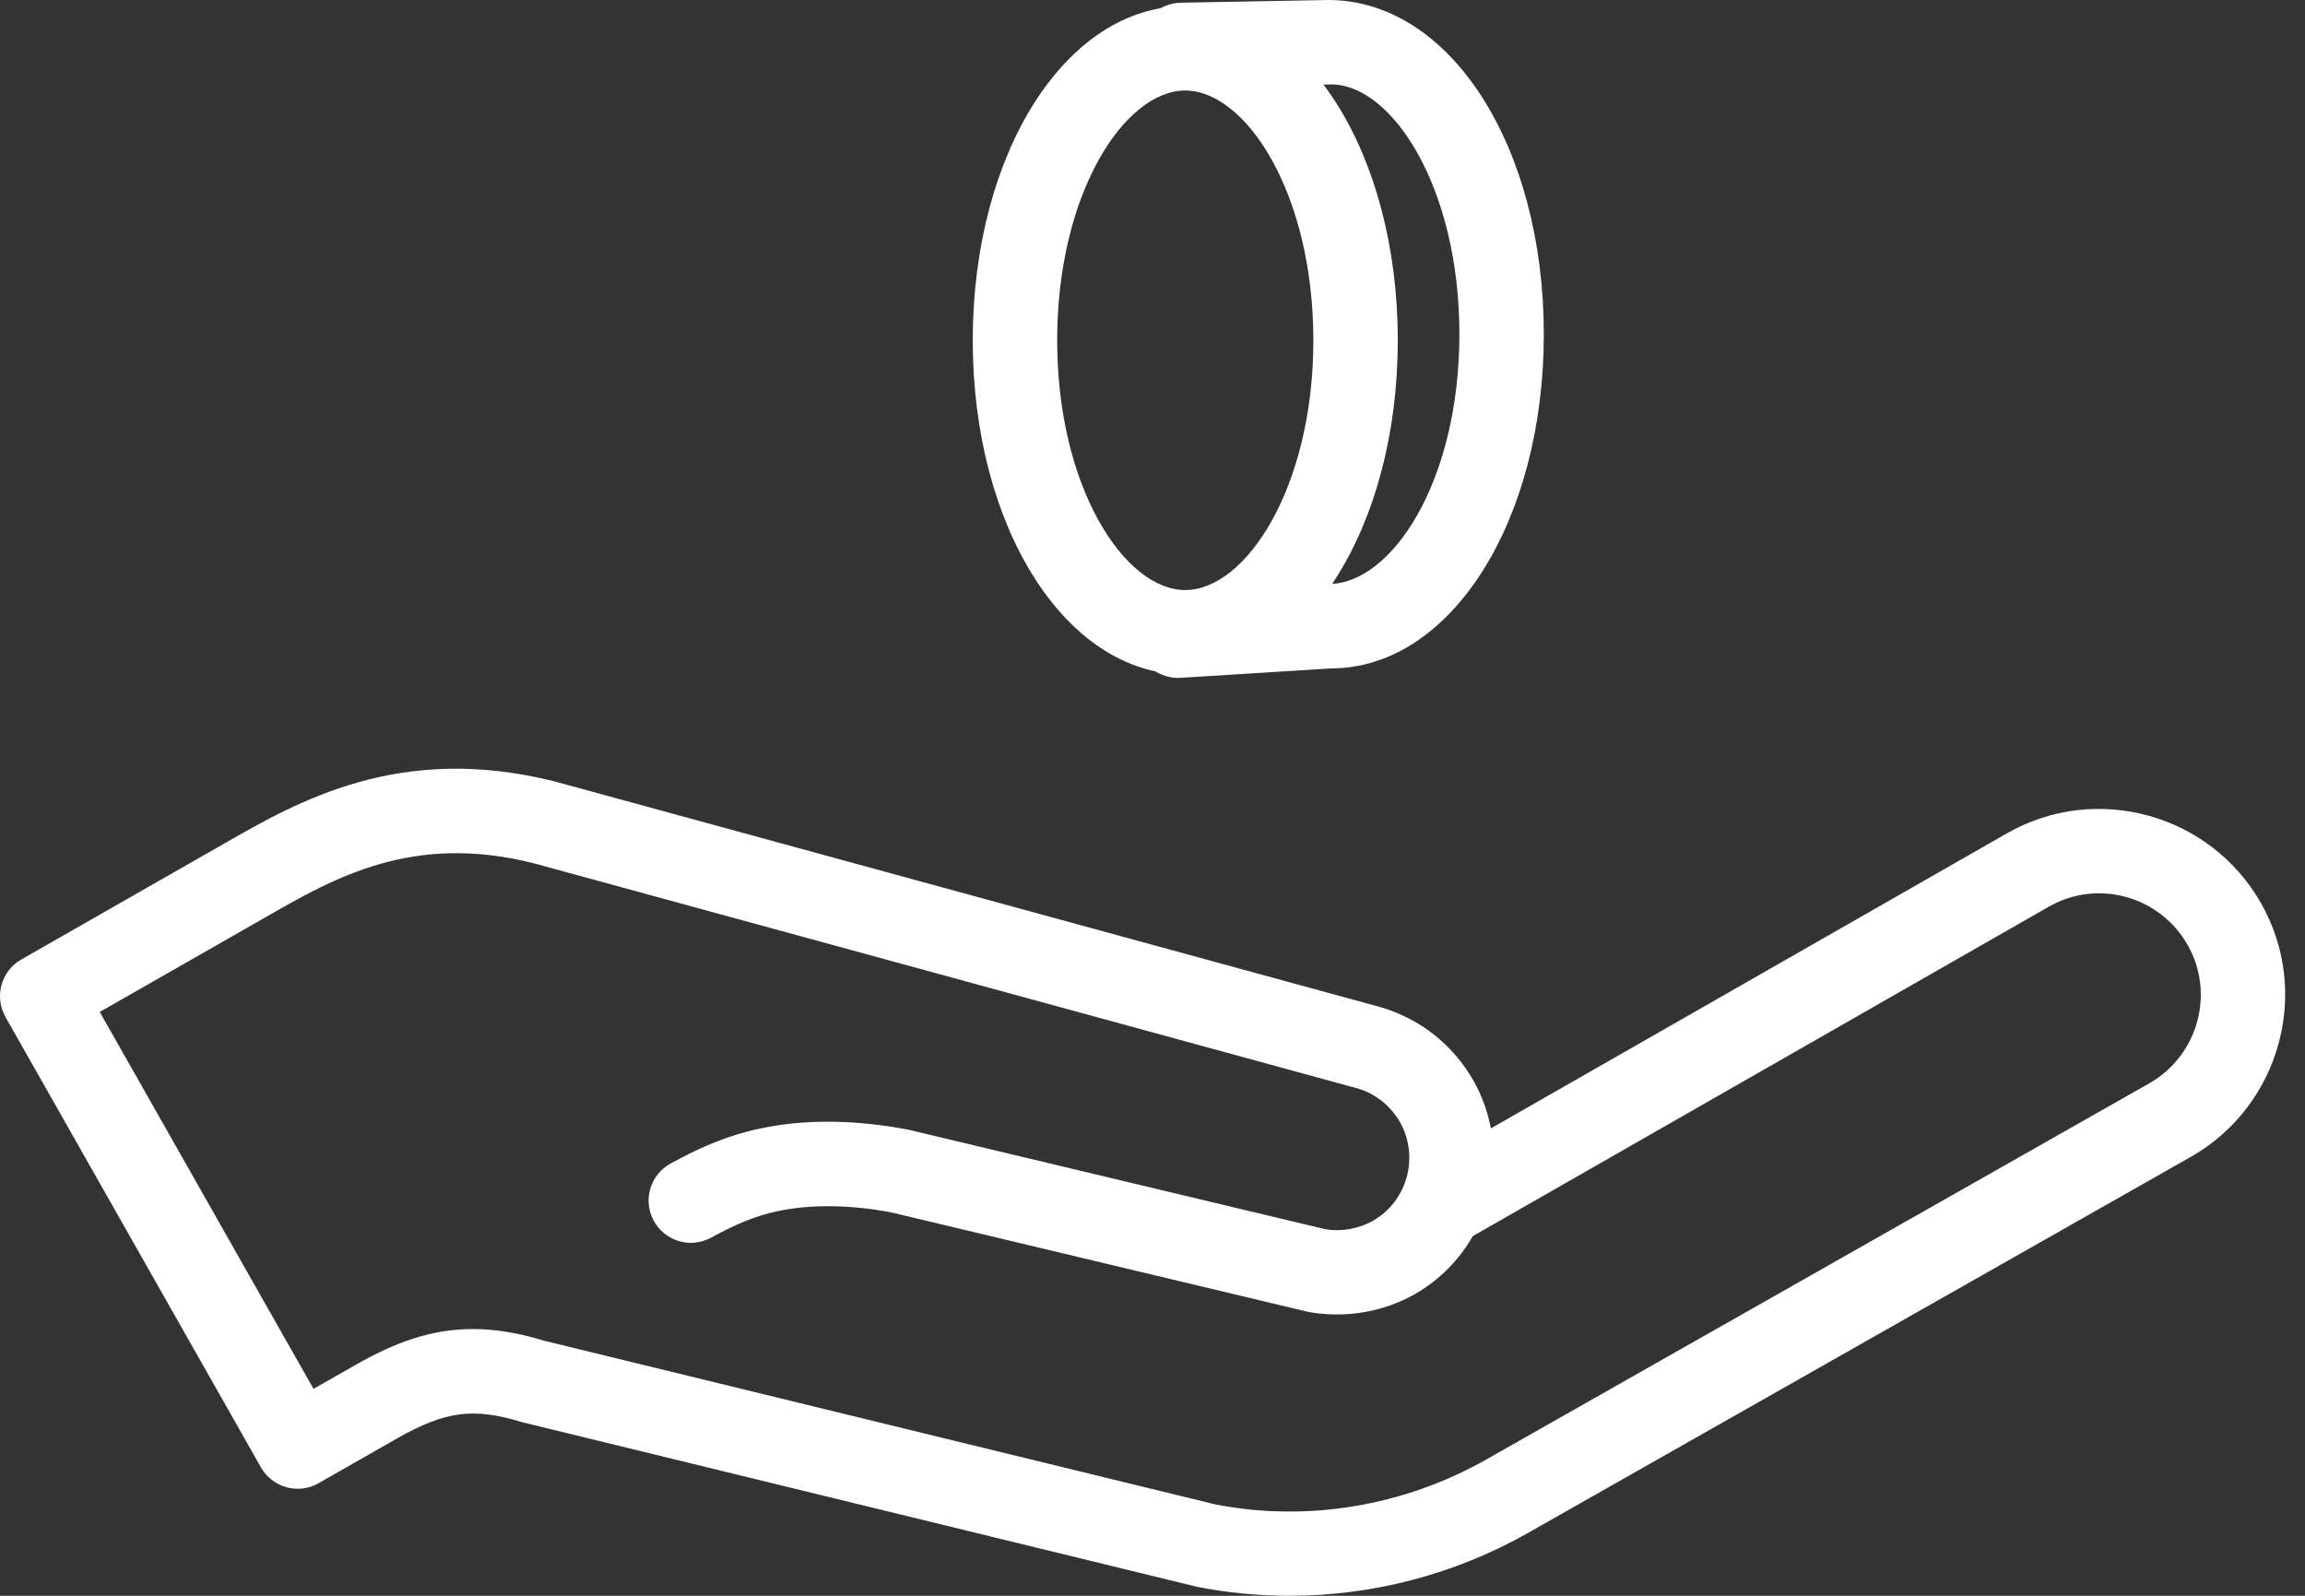 <svg width="65" height="45" viewBox="0 0 65 45" fill="none" xmlns="http://www.w3.org/2000/svg">
<rect x="0" y="0" width="65" height="45" fill="#333333" stroke="none"/>
<path d="M36.365 45C35.498 45 34.627 44.917 33.765 44.749L14.704 40.1C13.357 39.686 12.563 39.794 11.238 40.539L8.984 41.825C8.709 41.982 8.383 42.025 8.078 41.939C7.773 41.855 7.513 41.653 7.358 41.378L0.155 28.679C-0.168 28.107 0.03 27.382 0.6 27.057L6.316 23.792C8.415 22.588 11.284 20.939 15.65 22.038L38.938 28.403C40.055 28.733 40.973 29.464 41.548 30.468C41.792 30.9 41.955 31.357 42.042 31.82L56.614 23.488C59.13 22.066 62.334 22.958 63.761 25.472C65.182 27.97 64.303 31.174 61.799 32.612L43.092 43.226C41.029 44.395 38.708 45 36.365 45ZM13.338 37.478C13.946 37.478 14.602 37.579 15.338 37.806L34.275 42.424C36.851 42.926 39.584 42.478 41.917 41.154L60.62 30.543C61.983 29.76 62.467 28.012 61.691 26.649C60.911 25.273 59.165 24.784 57.792 25.558L41.532 34.858C41.154 35.518 40.603 36.09 39.9 36.492C39.001 37.003 37.935 37.181 36.893 36.995L25.122 34.186C23.97 33.969 22.841 33.956 21.911 34.158C21.333 34.281 20.796 34.496 20.051 34.901C19.477 35.216 18.752 35.004 18.436 34.425C18.121 33.848 18.334 33.125 18.912 32.81C19.581 32.444 20.402 32.043 21.411 31.829C22.662 31.557 24.081 31.565 25.62 31.857L37.378 34.664C37.809 34.738 38.306 34.657 38.719 34.424C39.687 33.868 40.029 32.62 39.479 31.645C39.214 31.182 38.79 30.843 38.287 30.694L15.047 24.342C11.637 23.485 9.442 24.745 7.502 25.858L2.813 28.536L8.841 39.165L10.065 38.467C11.114 37.876 12.129 37.478 13.338 37.478Z" fill="white"/>
<path d="M33.422 19.02C30.062 19.02 27.431 14.881 27.431 9.597C27.431 4.311 30.062 0.172 33.422 0.172C36.784 0.172 39.417 4.311 39.417 9.597C39.417 14.881 36.784 19.02 33.422 19.02ZM33.422 2.553C31.715 2.553 29.812 5.446 29.812 9.597C29.812 13.746 31.715 16.639 33.422 16.639C35.131 16.639 37.036 13.746 37.036 9.597C37.036 5.446 35.131 2.553 33.422 2.553Z" fill="white"/>
<path d="M33.218 19.116C32.594 19.117 32.071 18.631 32.032 18C31.99 17.343 32.489 16.778 33.146 16.738L37.466 16.469C39.249 16.467 41.154 13.574 41.154 9.424C41.154 5.274 39.249 2.381 37.54 2.381L33.341 2.457C32.692 2.433 32.141 1.946 32.129 1.288C32.117 0.631 32.64 0.088 33.298 0.076L37.453 0C40.903 0 43.535 4.139 43.535 9.424C43.535 14.709 40.902 18.848 37.54 18.848L33.294 19.114C33.268 19.116 33.243 19.116 33.218 19.116Z" fill="white"/>
</svg>

